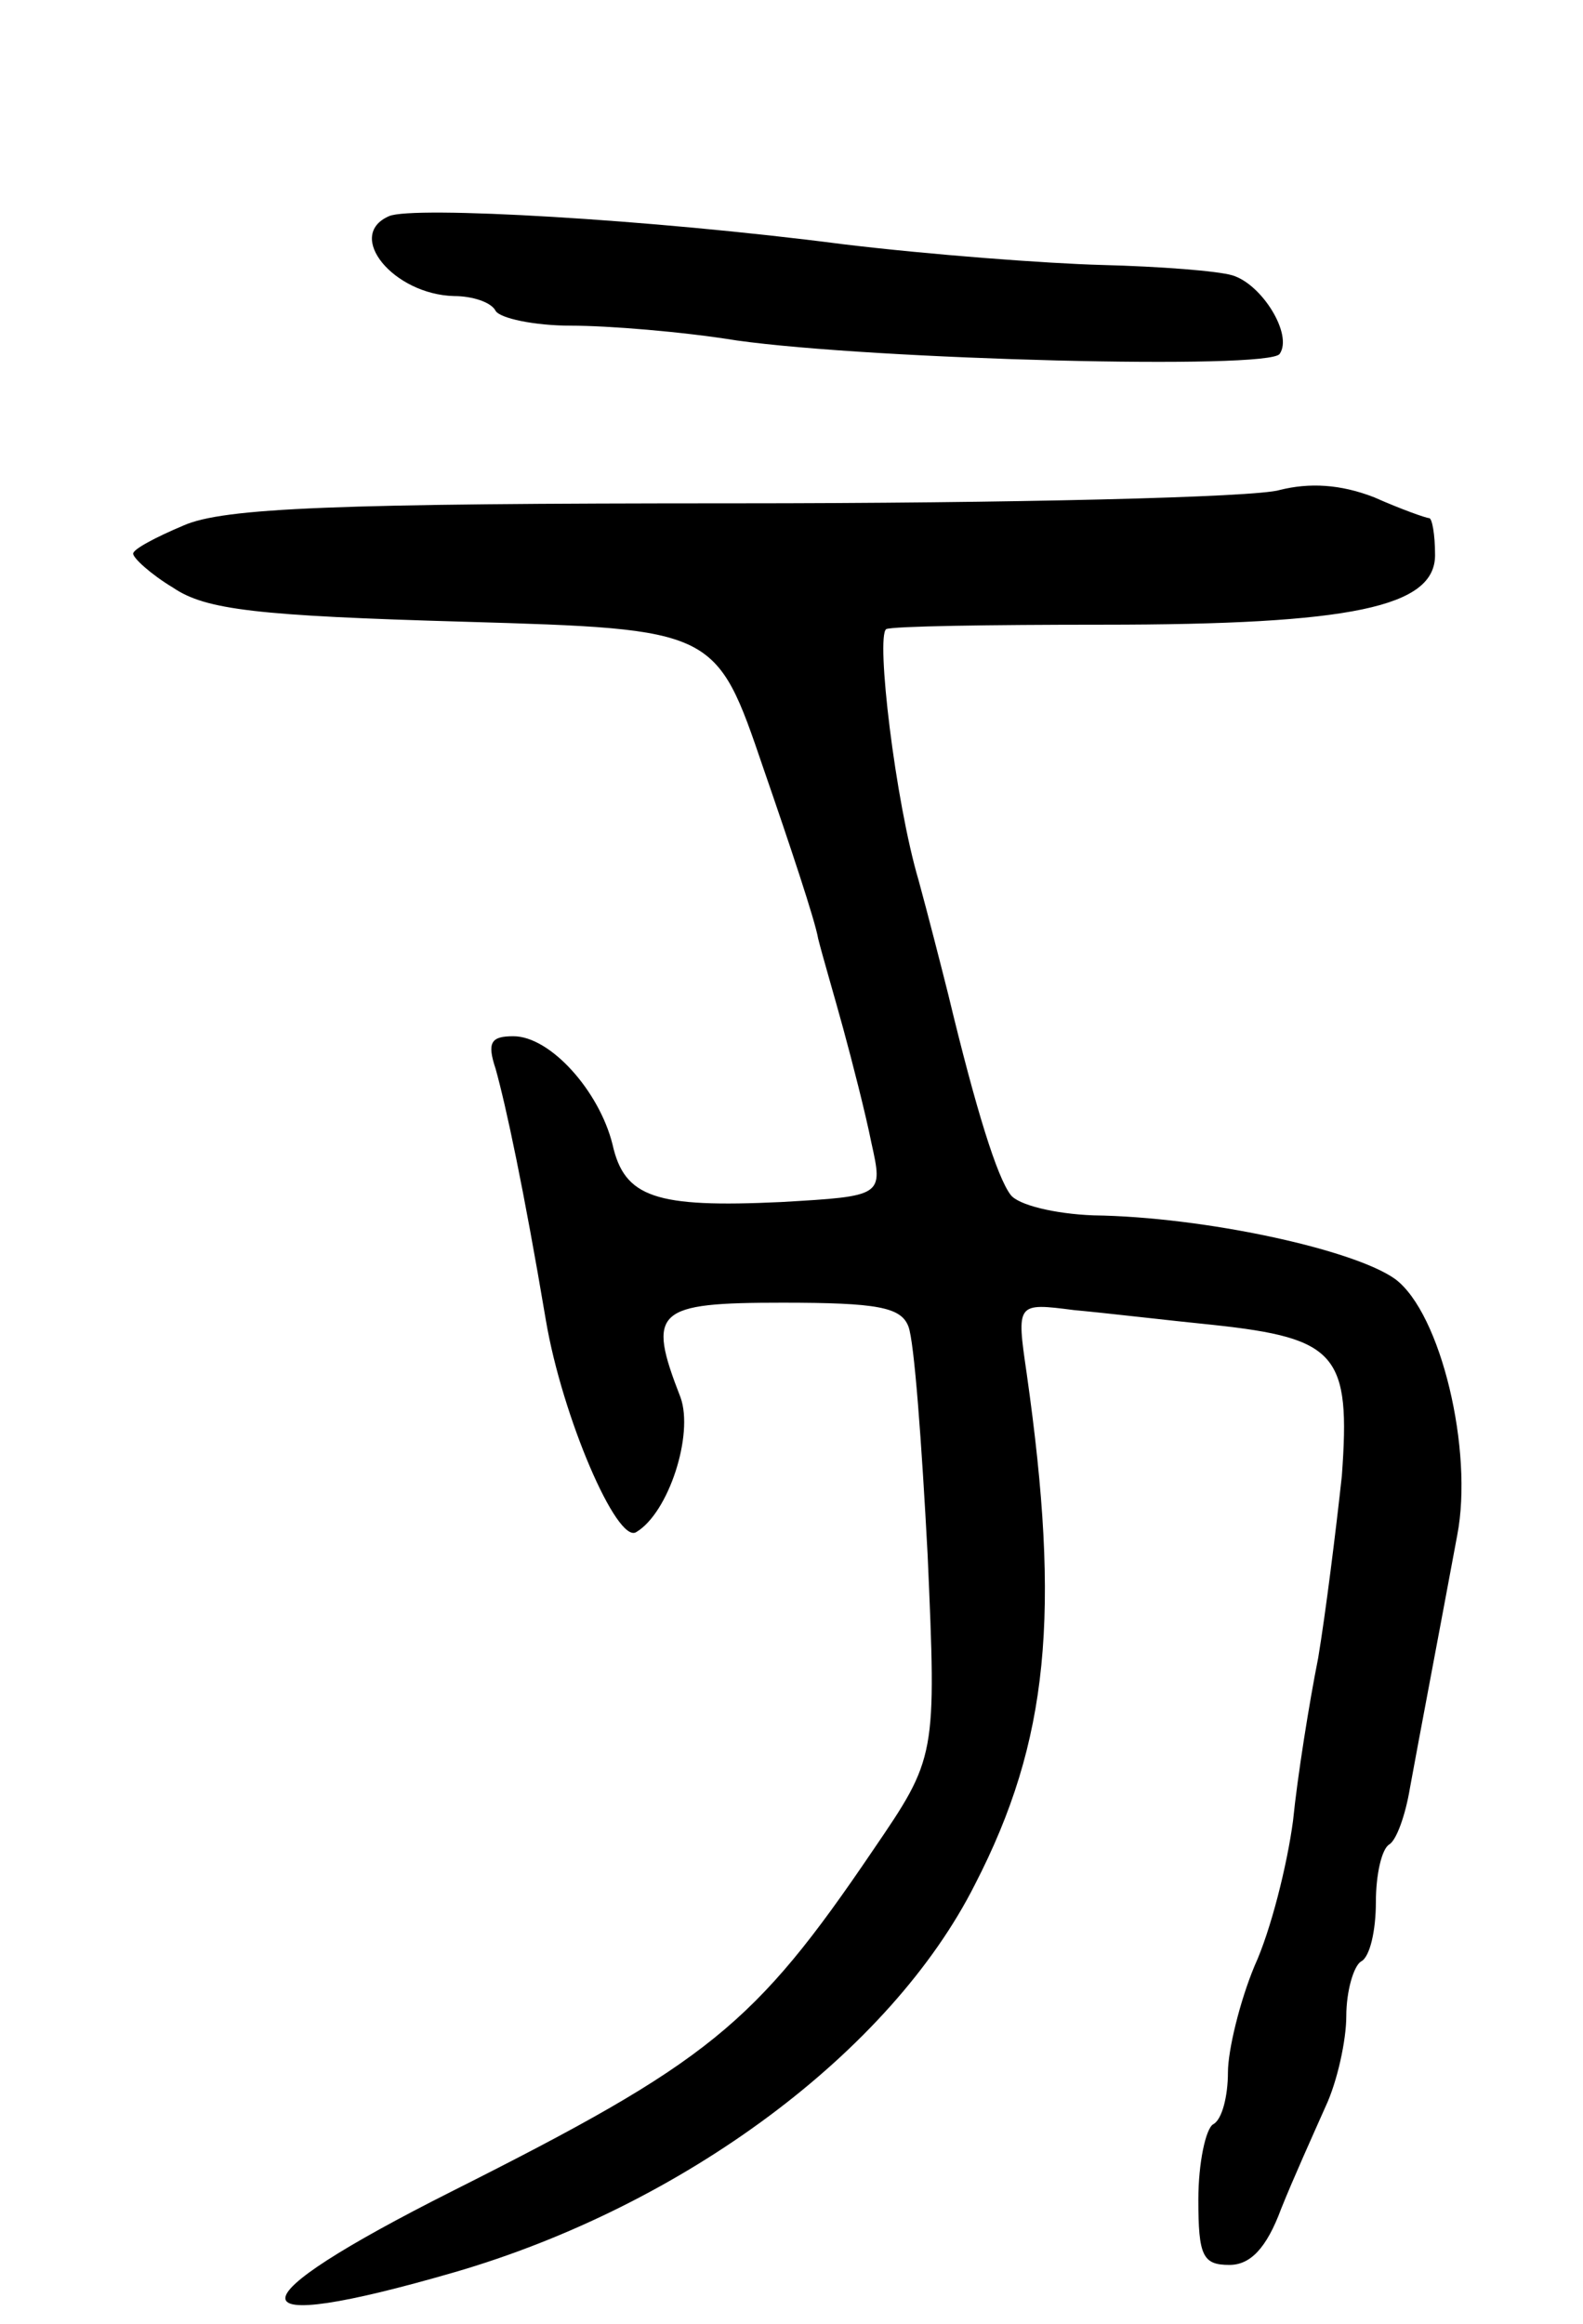 <svg version="1.0" xmlns="http://www.w3.org/2000/svg"
 width="107pt" height="157pt" viewBox="0 0 107 157"
 preserveAspectRatio="xMidYMid meet">
<g transform="translate(0,157) scale(0.1,-0.1)"
fill="#000000" stroke="none">
<path d="M263 1424 c-30 -13 3 -53 44 -54 12 0 25 -4 28 -10 3 -5 26 -10 51
-10 25 0 75 -4 112 -10 93 -13 361 -20 367 -9 9 13 -12 47 -32 53 -10 3 -49 6
-88 7 -38 1 -117 7 -175 14 -131 17 -291 26 -307 19z"/>
<path d="M865 1239 c-16 -5 -182 -9 -368 -9 -270 0 -346 -3 -373 -15 -19 -8
-34 -16 -34 -19 0 -3 12 -14 27 -23 22 -15 57 -19 197 -23 170 -5 170 -5 202
-99 18 -52 35 -103 37 -115 3 -12 11 -39 17 -61 6 -22 15 -57 19 -77 8 -36 8
-36 -61 -40 -85 -4 -106 3 -114 39 -9 36 -42 73 -67 73 -15 0 -18 -4 -12 -22
7 -25 19 -81 34 -170 11 -65 48 -151 61 -143 22 13 39 66 30 91 -23 59 -17 64
69 64 64 0 80 -3 85 -16 4 -10 9 -79 13 -154 6 -137 6 -137 -37 -200 -80 -118
-111 -143 -284 -230 -151 -76 -151 -99 1 -55 155 45 295 149 352 262 50 97 58
183 35 345 -7 48 -7 48 32 43 22 -2 64 -7 94 -10 84 -9 93 -20 87 -102 -4 -37
-11 -93 -16 -123 -6 -30 -14 -80 -17 -110 -4 -30 -15 -74 -26 -98 -10 -24 -18
-57 -18 -72 0 -16 -4 -32 -10 -35 -5 -3 -10 -26 -10 -51 0 -38 3 -44 21 -44
14 0 25 11 35 38 8 20 22 51 30 69 8 17 14 45 14 61 0 17 5 34 10 37 6 3 10
21 10 40 0 19 4 36 9 39 5 3 11 20 14 38 6 33 19 101 32 171 11 57 -11 150
-42 173 -28 20 -129 42 -204 43 -26 1 -51 7 -56 14 -9 12 -23 56 -42 135 -5
20 -14 55 -20 77 -16 54 -29 165 -22 170 4 2 70 3 146 3 169 0 225 12 225 47
0 14 -2 25 -4 25 -2 0 -19 6 -37 14 -23 9 -44 10 -64 5z"/>
</g>
</svg>

